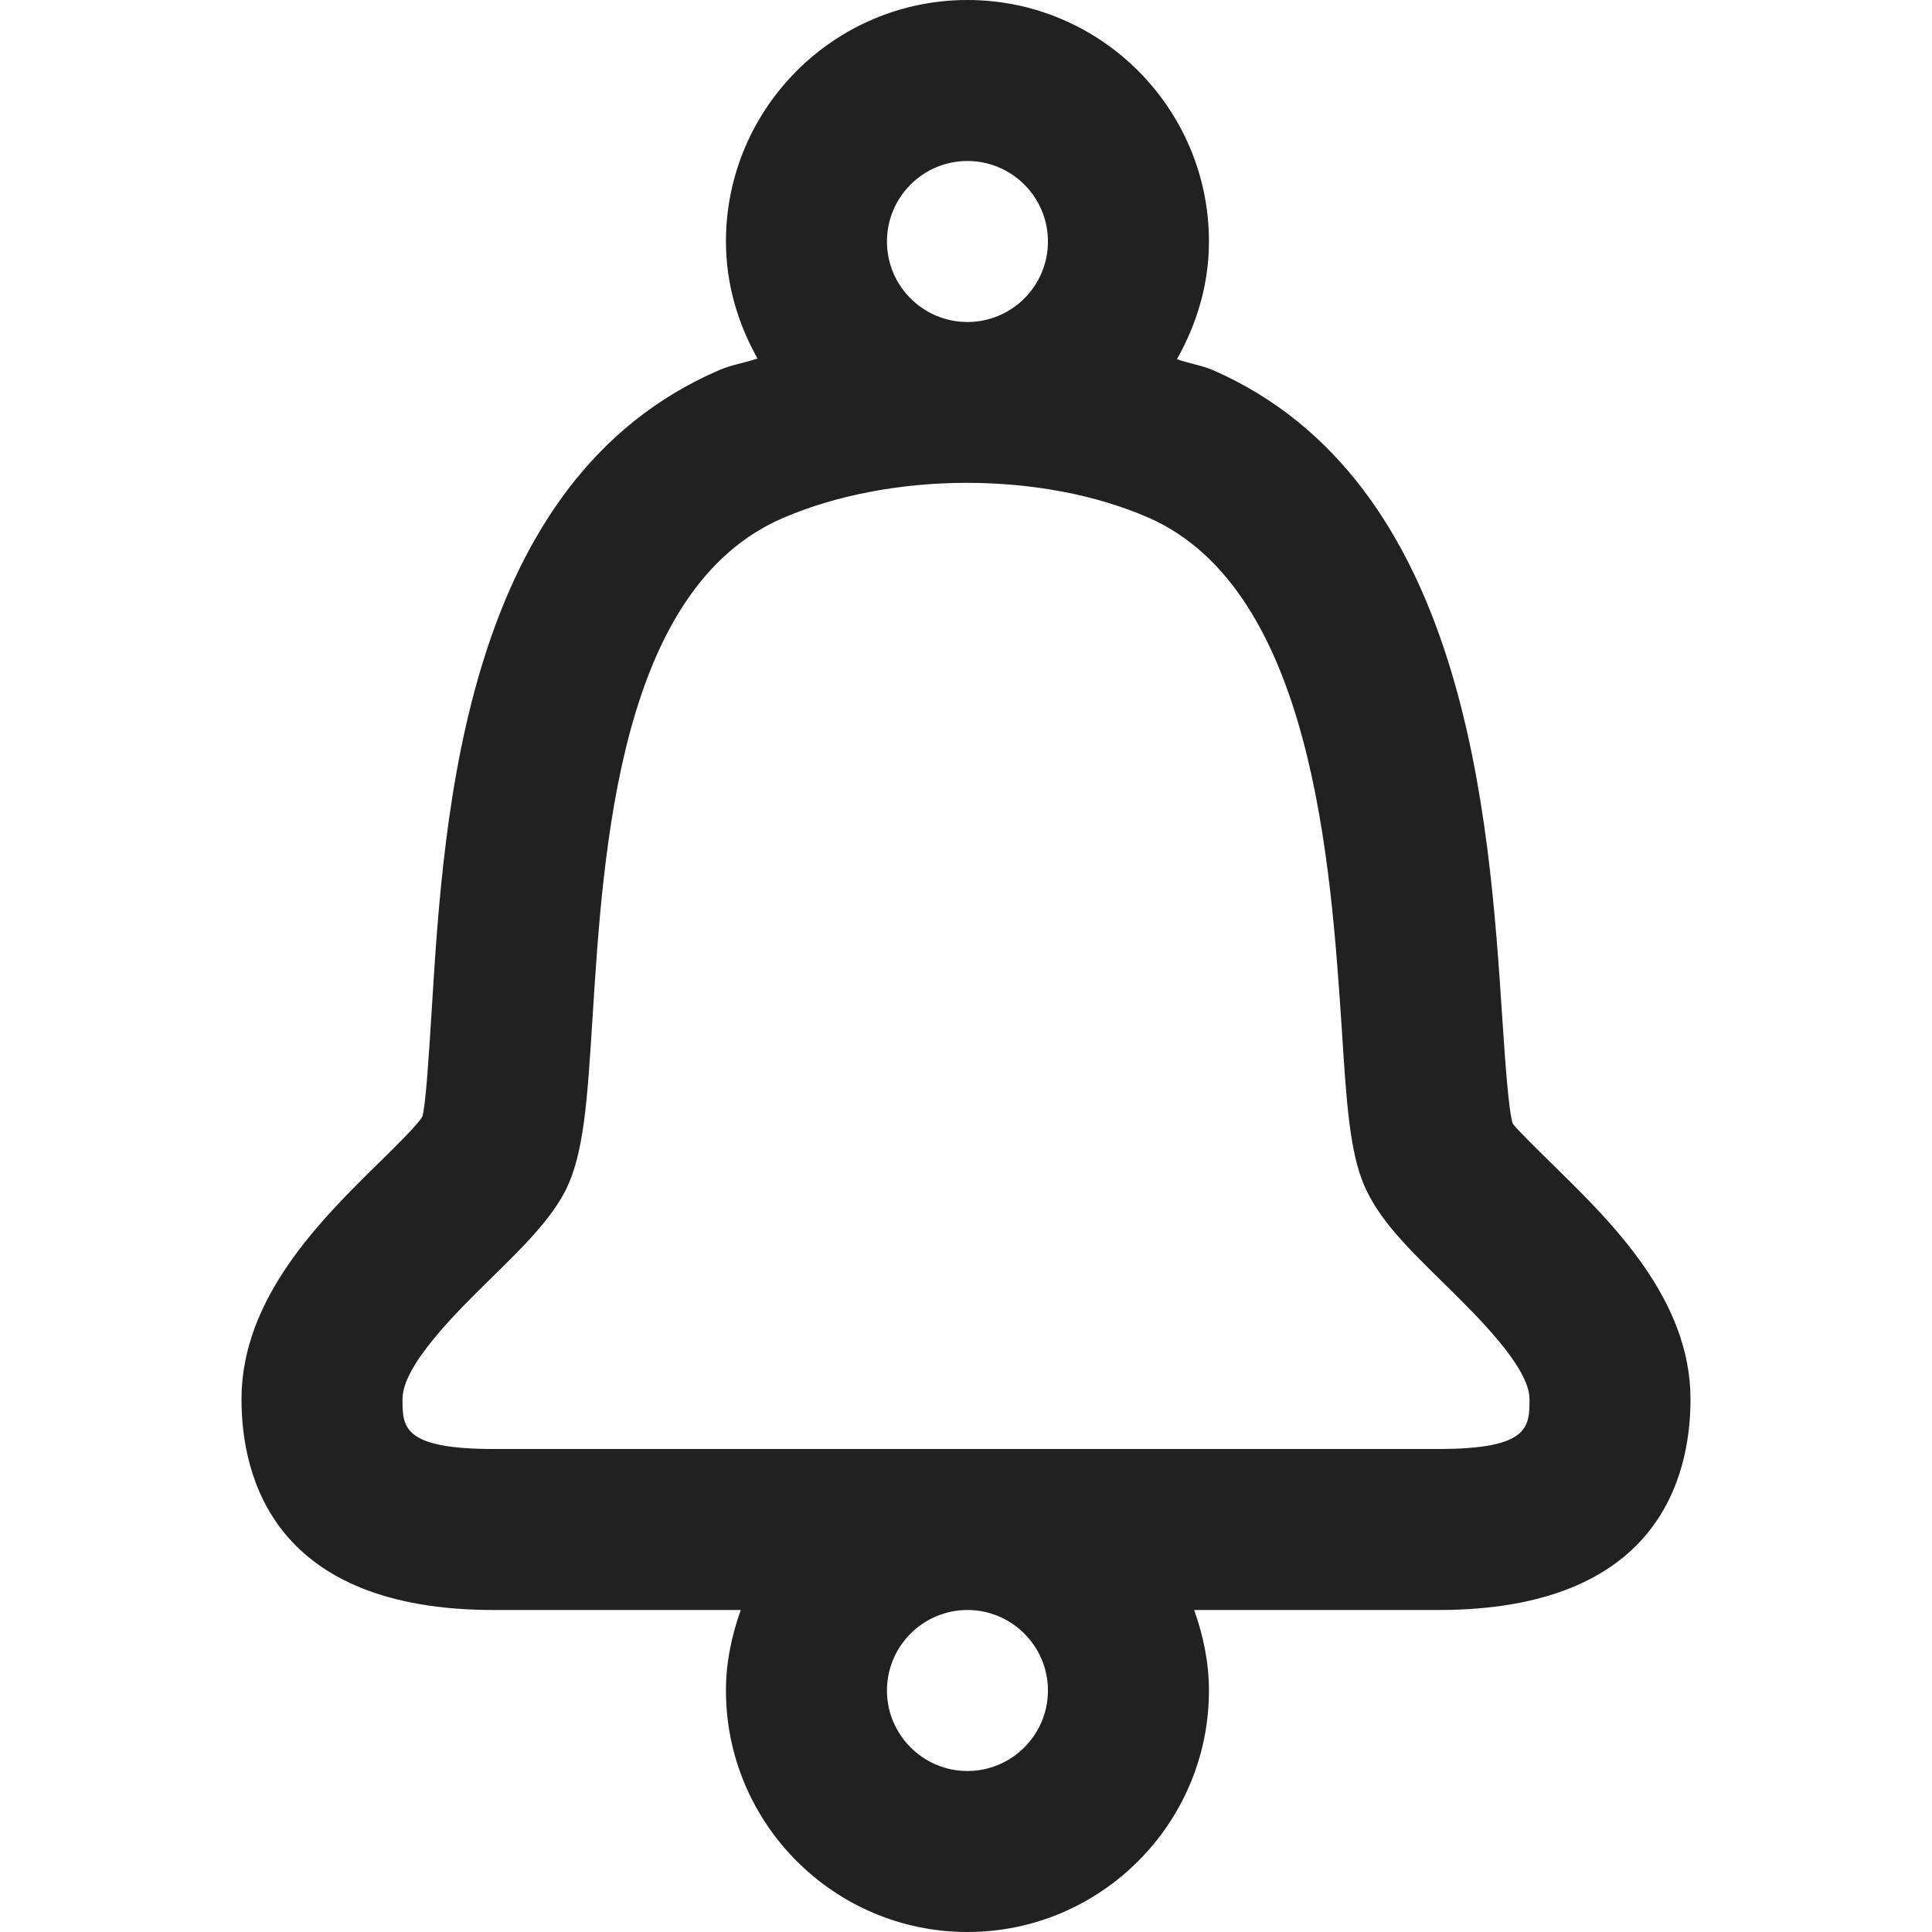 <svg width="12" height="12" viewBox="0 0 12 12" fill="none" xmlns="http://www.w3.org/2000/svg">
<path d="M9.659 7.248C9.558 7.148 9.419 7.013 9.396 6.979C9.369 6.894 9.348 6.578 9.331 6.324C9.249 5.077 9.111 2.989 7.534 2.299C7.464 2.269 7.383 2.257 7.31 2.231C7.433 2.014 7.509 1.767 7.509 1.5C7.509 0.673 6.836 0 6.009 0C5.182 0 4.509 0.673 4.509 1.5C4.509 1.765 4.584 2.011 4.705 2.227C4.628 2.253 4.542 2.266 4.469 2.298C2.887 2.979 2.758 5.036 2.682 6.265C2.665 6.533 2.645 6.867 2.623 6.936C2.592 6.988 2.458 7.12 2.359 7.217C1.997 7.572 1.5 8.06 1.5 8.69C1.5 9.18 1.704 10 3.067 10H4.601C4.545 10.157 4.509 10.324 4.509 10.5C4.509 11.327 5.182 12 6.009 12C6.836 12 7.509 11.327 7.509 10.5C7.509 10.324 7.473 10.157 7.417 10H8.933C10.296 10 10.5 9.18 10.5 8.69C10.5 8.072 10.014 7.596 9.659 7.248ZM6.009 1C6.285 1 6.509 1.224 6.509 1.5C6.509 1.776 6.285 2 6.009 2C5.733 2 5.509 1.776 5.509 1.5C5.509 1.224 5.733 1 6.009 1ZM6.009 11C5.733 11 5.509 10.775 5.509 10.5C5.509 10.225 5.733 10 6.009 10C6.285 10 6.509 10.225 6.509 10.5C6.509 10.775 6.285 11 6.009 11ZM8.933 9H3.067C2.5 9 2.5 8.863 2.5 8.69C2.5 8.479 2.837 8.148 3.06 7.93C3.253 7.74 3.42 7.576 3.514 7.391C3.628 7.163 3.648 6.831 3.68 6.327C3.747 5.263 3.847 3.654 4.864 3.217C5.202 3.072 5.604 2.999 6.005 2.999C6.405 2.999 6.803 3.071 7.133 3.215C8.153 3.662 8.266 5.369 8.334 6.39C8.363 6.848 8.383 7.151 8.473 7.362C8.564 7.575 8.747 7.754 8.959 7.962C9.174 8.173 9.5 8.492 9.5 8.69C9.5 8.863 9.5 9 8.933 9Z" fill="#212121"/>
</svg>
